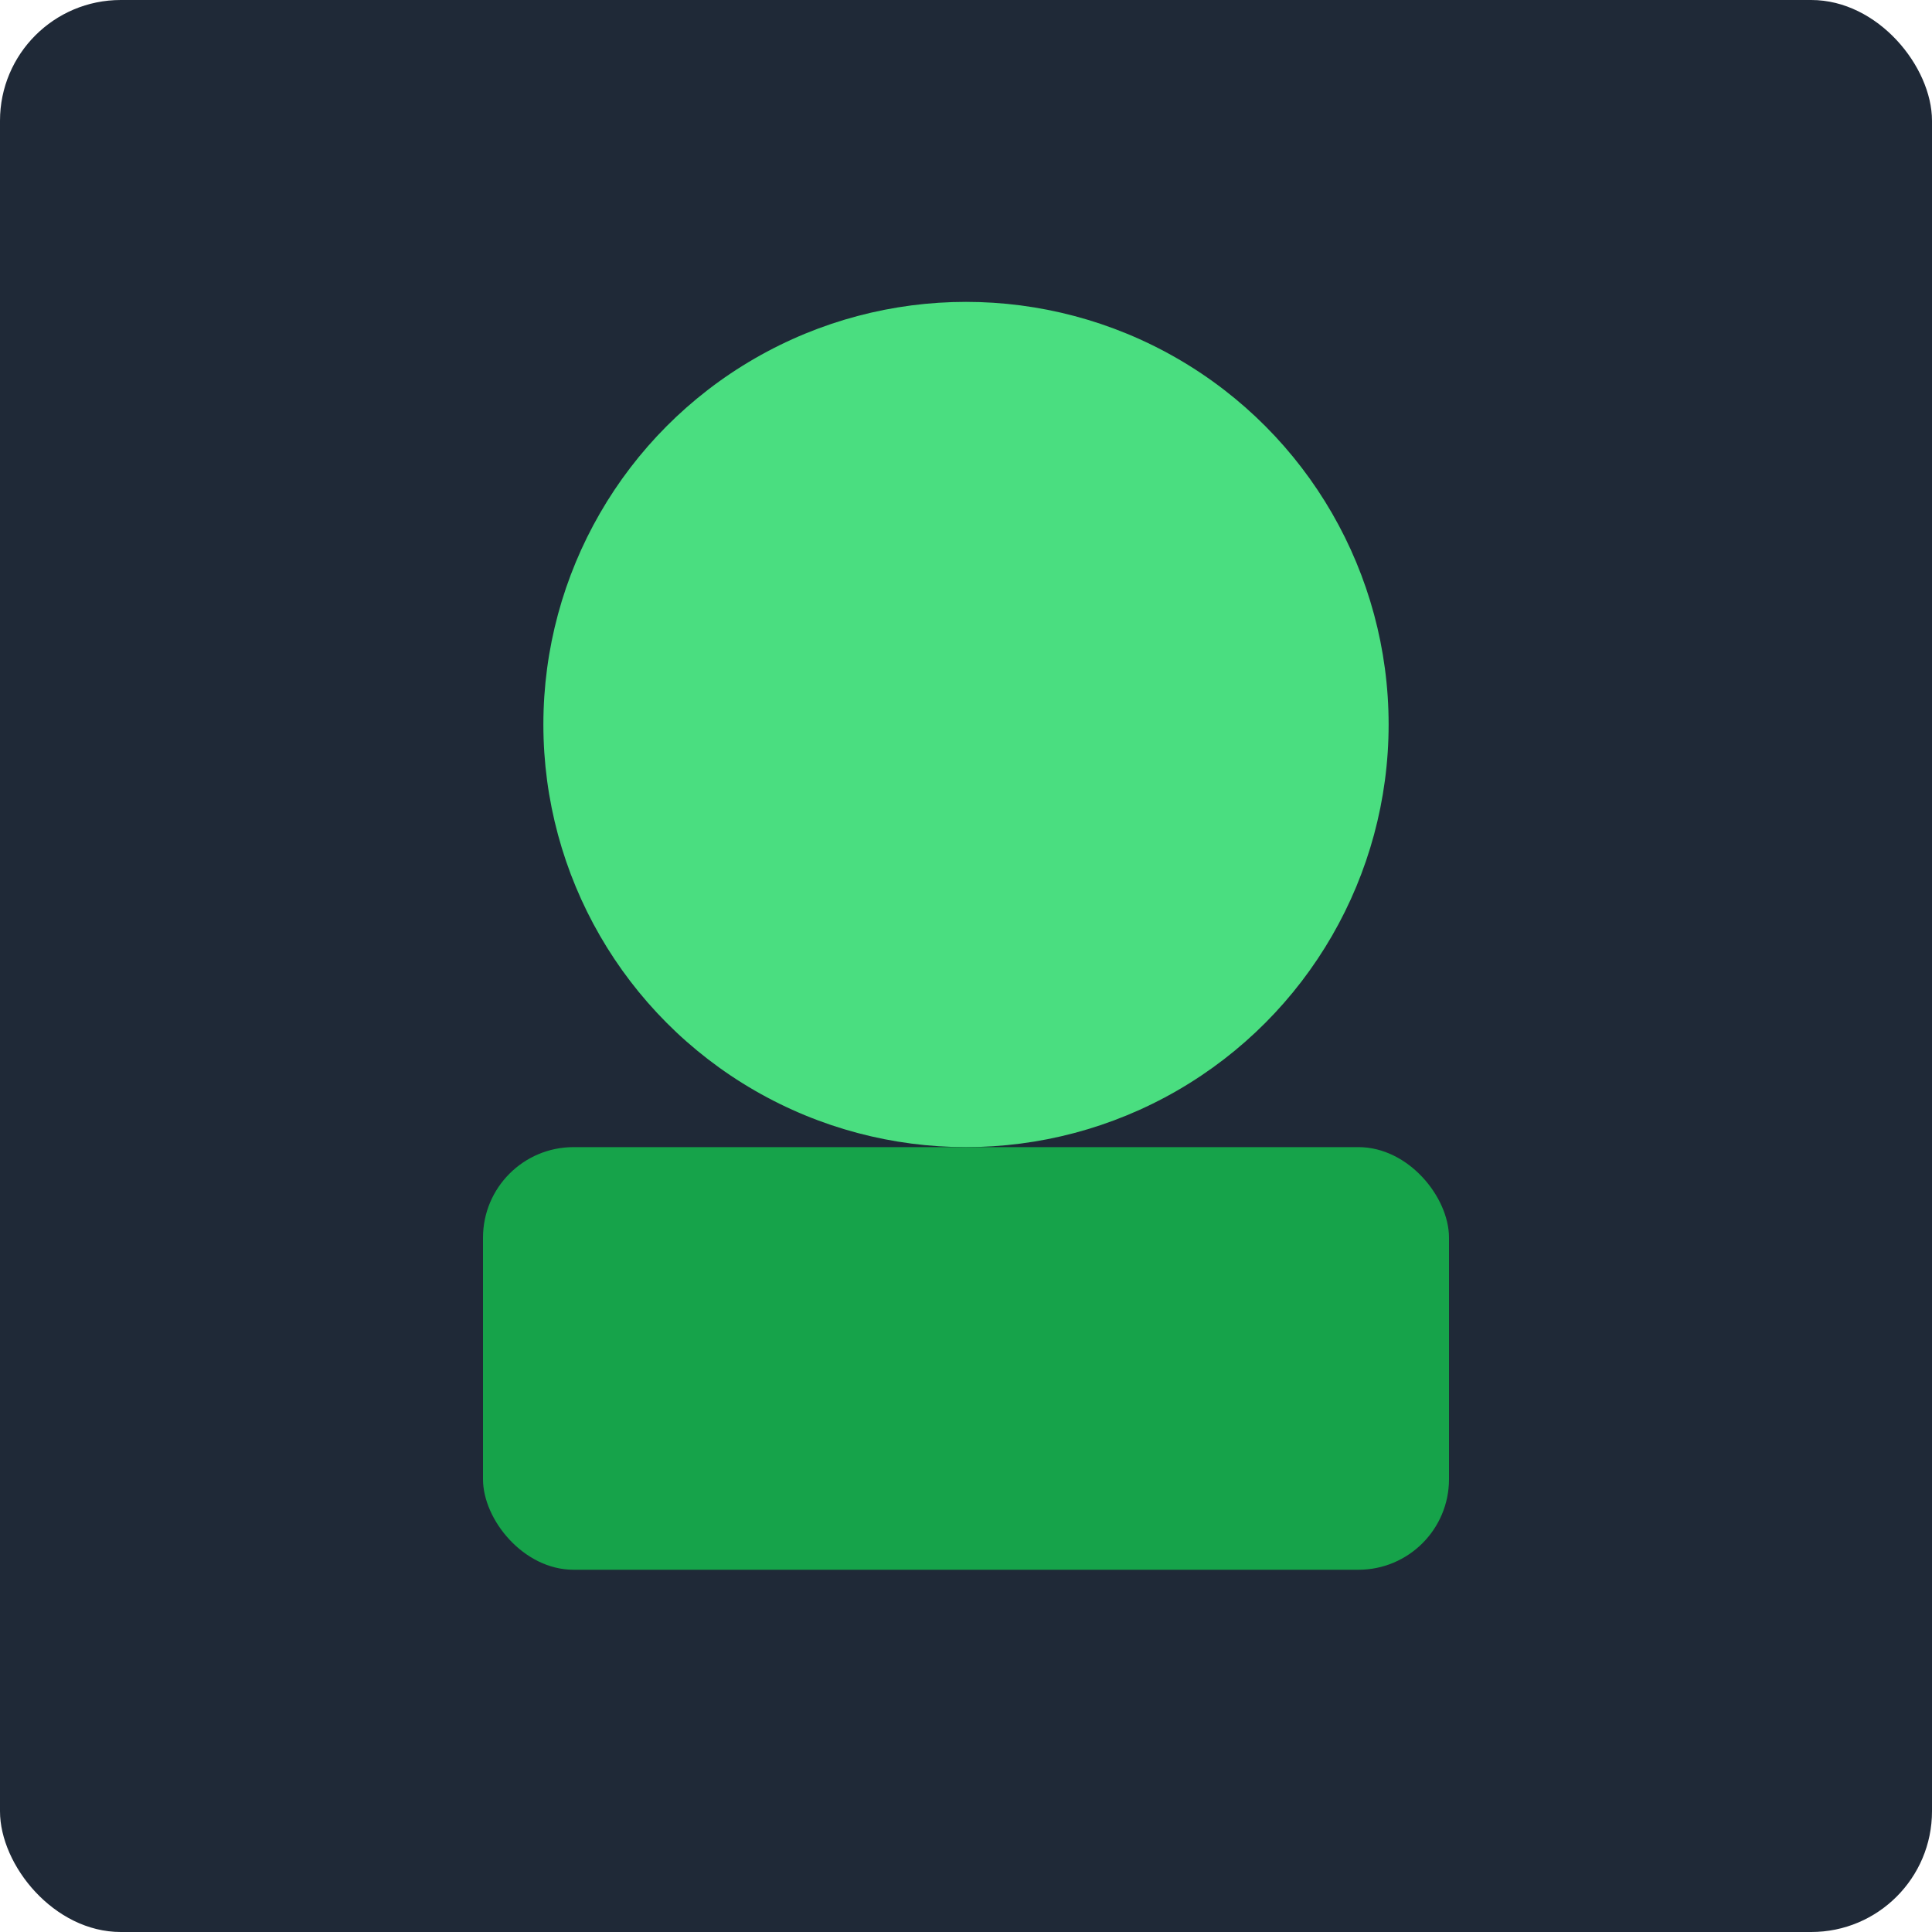 <svg xmlns="http://www.w3.org/2000/svg" width="256" height="256" viewBox="0 0 256 256">
  <rect width="256" height="256" rx="16" fill="#1f2937"/>
  <circle cx="128" cy="96" r="56" fill="#4ade80"/>
  <rect x="64" y="152" width="128" height="56" rx="12" fill="#16a34a"/>
</svg>
